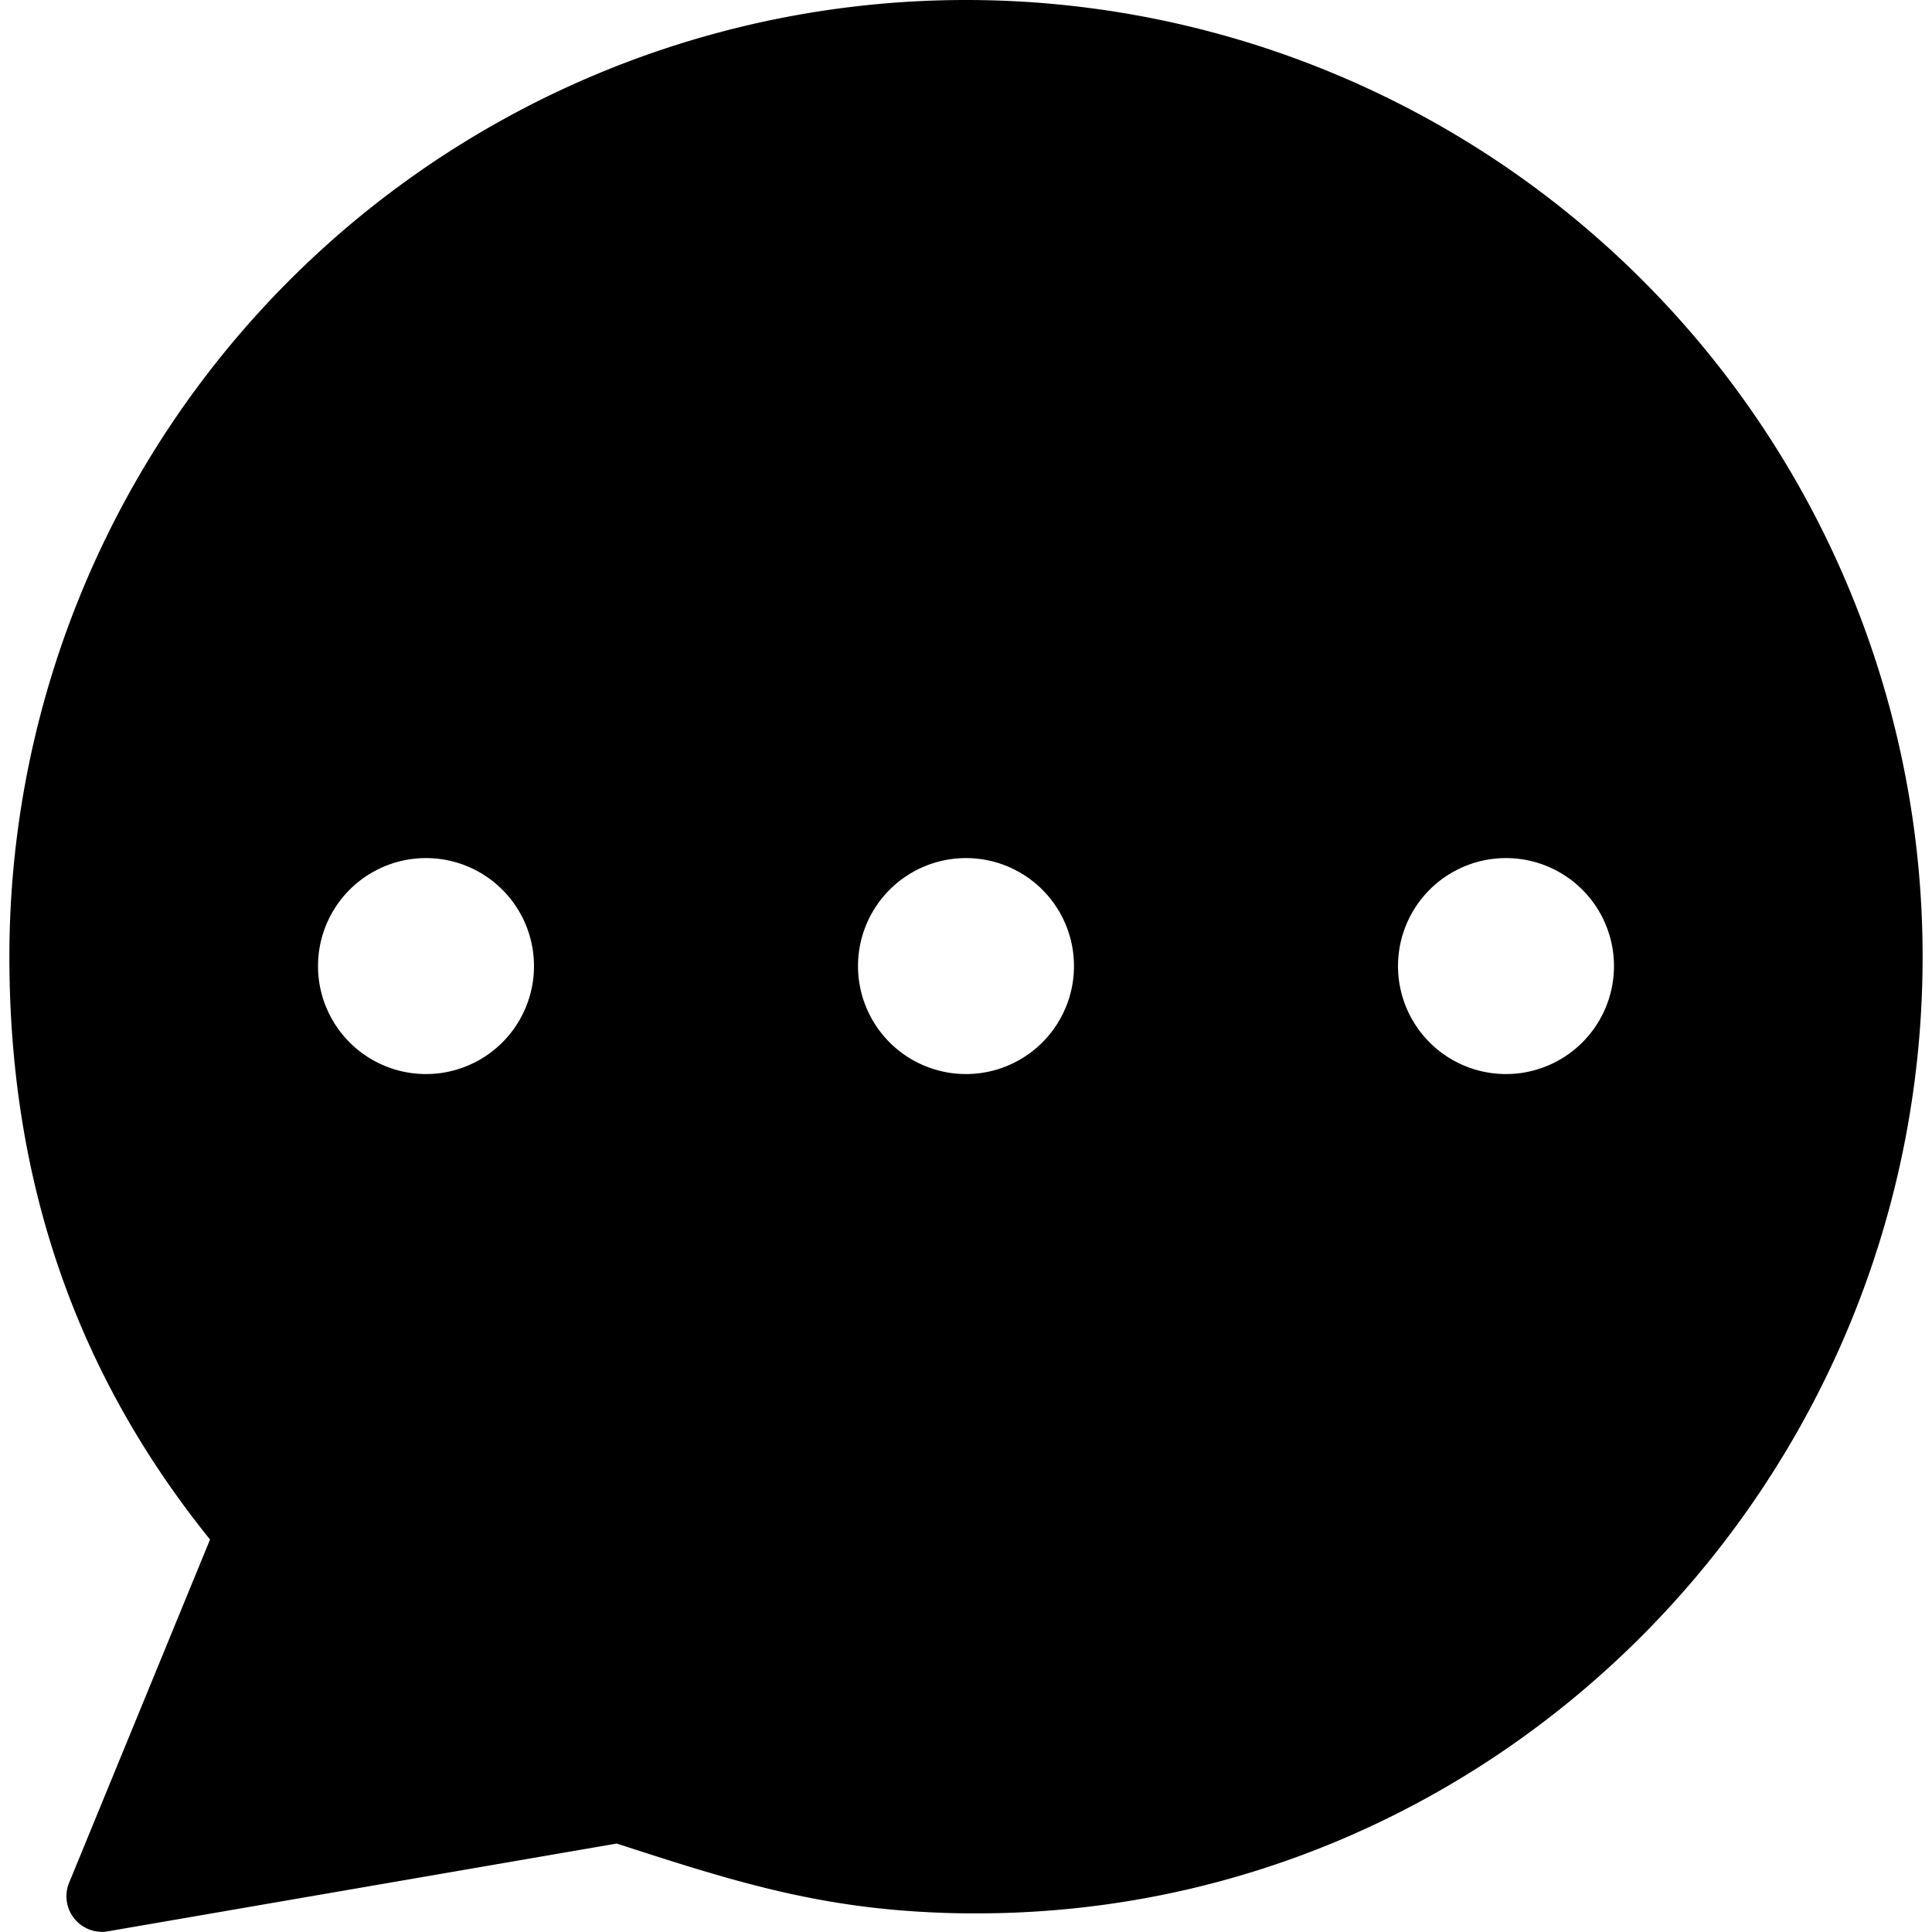 <svg data-tags="live chat" xmlns="http://www.w3.org/2000/svg" viewBox="0 0 14 14"><path d="M7 0A6.932 6.932 0 00.068 6.932c0 1.648.494 3.034 1.454 4.224L.505 13.633a.258.258 0 00.289.36l3.675-.634c.911.296 1.544.494 2.531.506h.078c3.793 0 6.854-3.13 6.854-6.933A6.932 6.932 0 007 0zM3.087 7.783a.782.782 0 110-1.565.782.782 0 010 1.565zm3.913 0a.782.782 0 110-1.565.782.782 0 010 1.565zm3.913 0a.782.782 0 110-1.565.782.782 0 010 1.565z"/></svg>